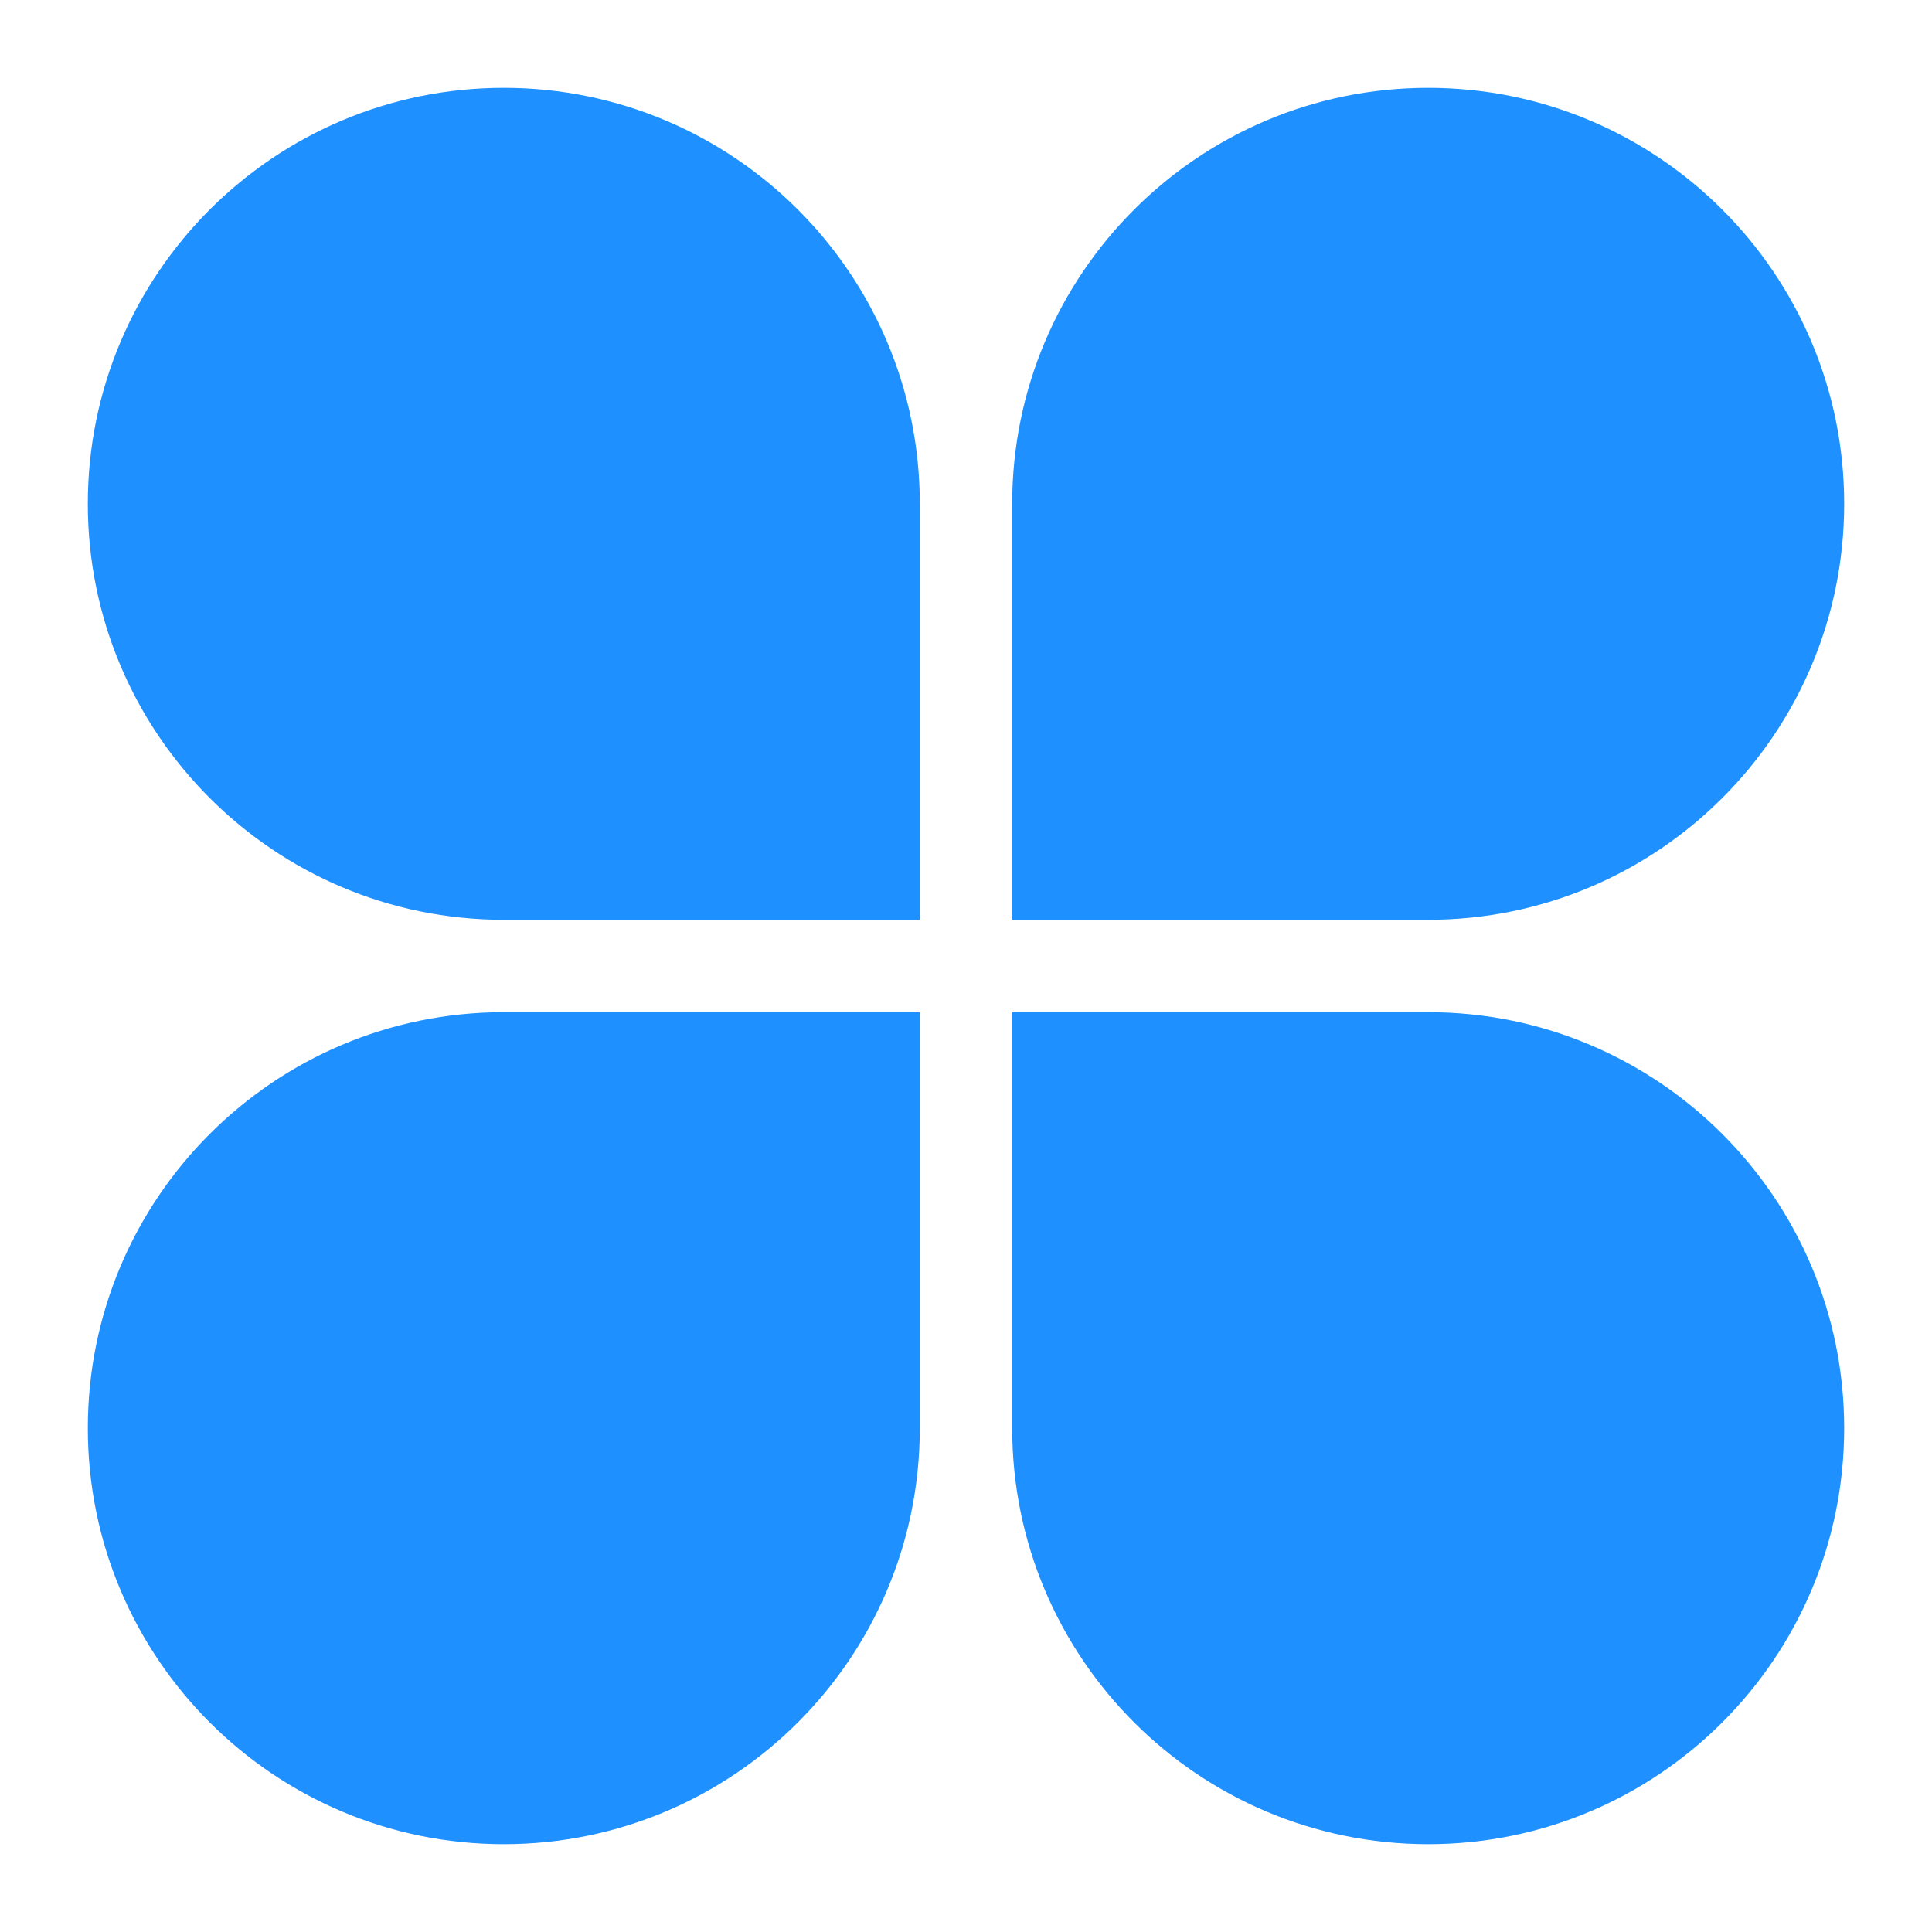 <svg width="22" height="22" viewBox="0 0 22 22" fill="none" xmlns="http://www.w3.org/2000/svg">
<path d="M10.474 16.263C10.474 18.879 8.353 21 5.737 21C3.121 21 1 18.879 1 16.263C1 13.647 3.121 11.526 5.737 11.526H10.474V16.263ZM16.263 11.526C18.879 11.526 21 13.647 21 16.263C21 18.879 18.879 21 16.263 21C13.647 21 11.526 18.879 11.526 16.263V11.526H16.263ZM5.737 1C8.353 1 10.474 3.121 10.474 5.737V10.474H5.737C3.121 10.474 1 8.353 1 5.737C1 3.121 3.121 1 5.737 1ZM16.263 1C18.879 1 21 3.121 21 5.737C21 8.353 18.879 10.474 16.263 10.474H11.526V5.737C11.526 3.121 13.647 1 16.263 1Z" fill="#1E90FF"/>
</svg>
